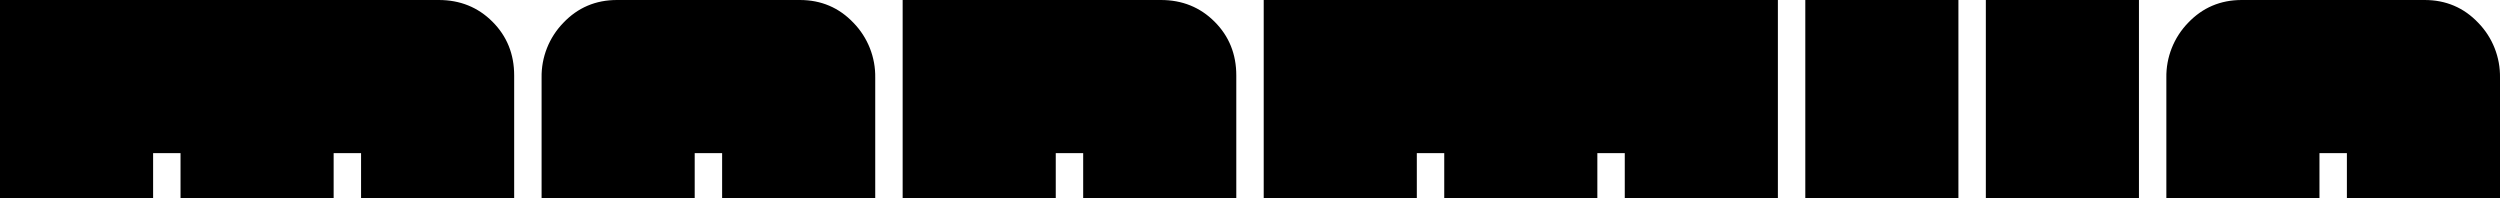 <svg width="1640" height="130" viewBox="0 0 1640 130" fill="none" xmlns="http://www.w3.org/2000/svg">
<rect x="0" y="0" width="1640" height="130" fill="#808080" stroke="none"/>
<g clip-path="url(#clip0)">
<rect width="1640" height="130" fill="white"/>
<g clip-path="url(#clip1)">
<path d="M337.294 1049.36H236.856V100.439H218.867V1049.36H118.428V100.439H100.439V1049.36H0V0H287.824C301.815 0 313.558 4.747 323.053 14.241C332.548 23.735 337.295 35.478 337.294 49.47V1049.36ZM524.68 0C538.671 0 550.414 4.997 559.909 14.991C564.536 19.754 568.177 25.384 570.621 31.558C573.065 37.733 574.264 44.33 574.15 50.969V1049.36H473.711V575.649H455.722V1049.36H355.283V50.969C355.169 44.33 356.368 37.733 358.812 31.558C361.256 25.384 364.897 19.754 369.524 14.991C379.019 4.997 390.762 0 404.753 0H524.68ZM473.711 475.21V100.439H455.722V475.21H473.711ZM811.005 1049.36H710.567V634.113H692.578V1049.36H592.139V0H761.539C775.53 0 787.273 4.747 796.768 14.241C806.263 23.735 811.01 35.478 811.009 49.47V464.717C811.123 471.356 809.924 477.953 807.48 484.127C805.036 490.302 801.395 495.932 796.768 500.695C787.274 510.689 775.531 515.686 761.539 515.686H692.578V533.675H761.536C775.527 533.675 787.27 538.672 796.765 548.666C801.392 553.429 805.033 559.059 807.477 565.234C809.921 571.408 811.12 578.004 811.006 584.644L811.005 1049.36ZM692.578 415.247H710.567V100.439H692.578V415.247ZM1047.86 1049.36H947.422V100.439H929.433V515.686H828.995V0H1166.29V515.686H1065.85V100.439H1047.86V1049.36ZM1284.72 575.649V1049.36H1184.28V0H1284.72V475.21H1302.71V0H1403.15V1049.36H1302.71V575.649H1284.72ZM1590.53 0C1604.52 0 1616.26 4.997 1625.76 14.991C1630.39 19.754 1634.03 25.384 1636.47 31.558C1638.91 37.733 1640.11 44.33 1640 50.969V1049.36H1539.56V575.649H1521.57V1049.36H1421.13V50.969C1421.02 44.33 1422.22 37.733 1424.66 31.558C1427.11 25.384 1430.75 19.754 1435.37 14.991C1444.87 4.997 1456.61 0 1470.6 0H1590.53ZM1539.56 475.21V100.439H1521.57V475.21H1539.56Z" fill="black"/>
</g>
</g>
<defs>
<clipPath id="clip0">
<rect width="1640" height="130" fill="white"/>
</clipPath>
<clipPath id="clip1">
<rect width="1640" height="1049.36" fill="white"/>
</clipPath>
</defs>
</svg>
